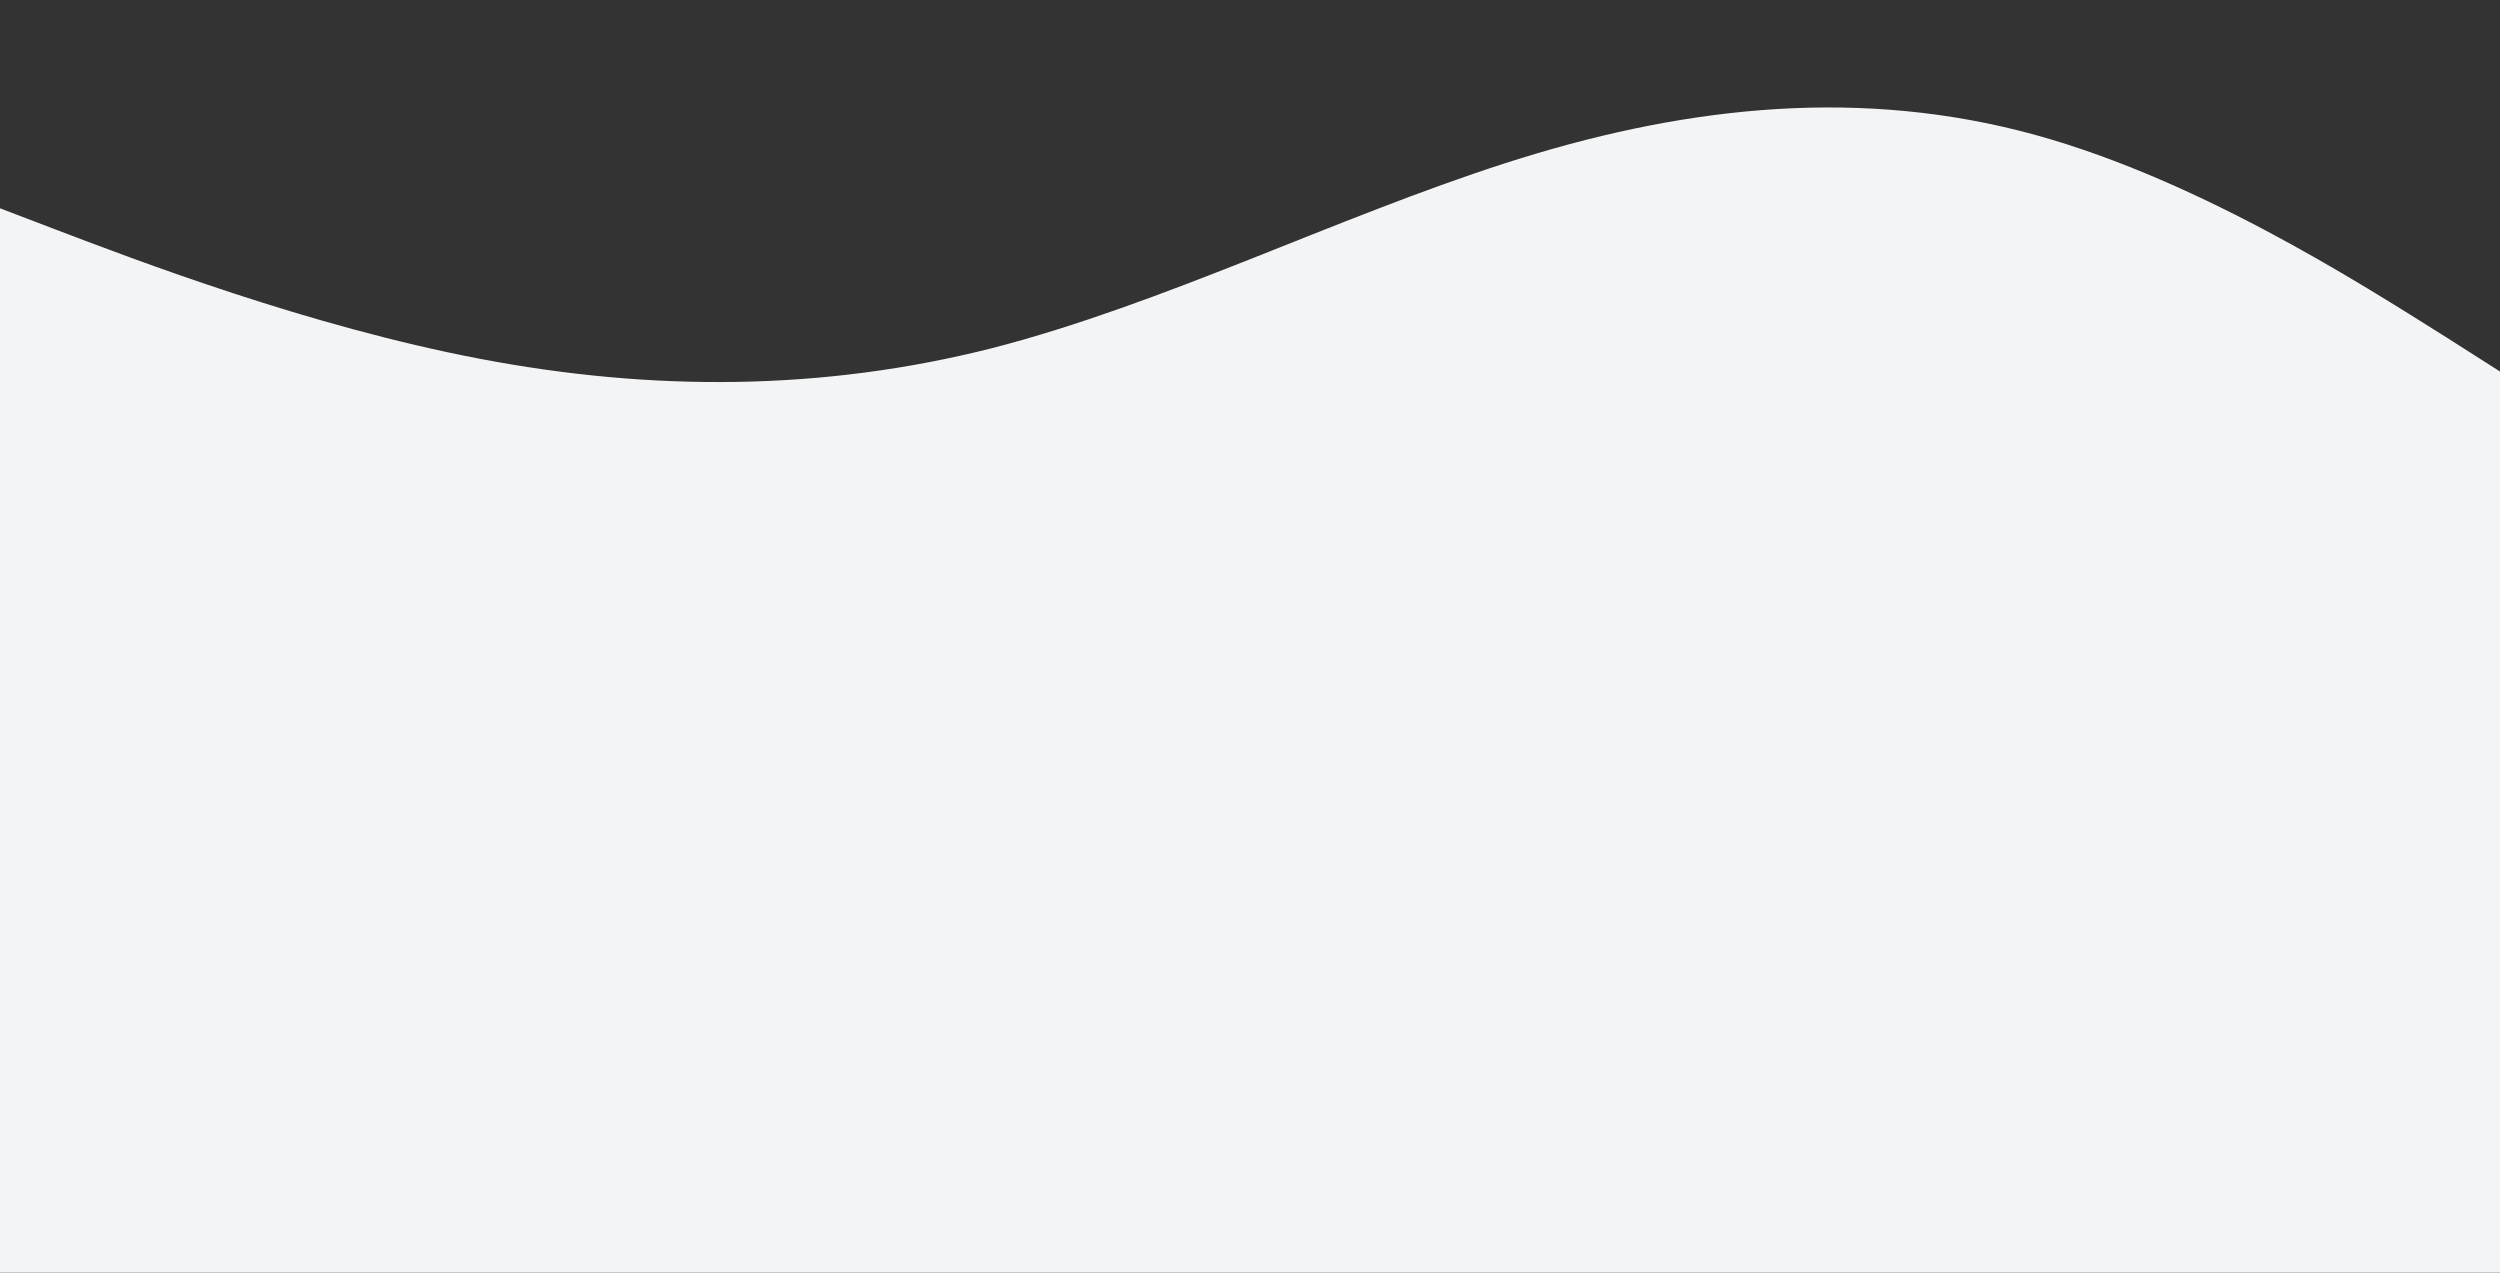 <svg width="1440" height="733" viewBox="0 0 1440 733" fill="none" xmlns="http://www.w3.org/2000/svg">
<rect x="0" y="0" width="1440" height="733" fill="#333333" stroke="none"/>
<path d="M-19 112.728L30.233 131.516C79.467 150.304 177.933 187.88 276.4 206.668C374.867 225.456 473.333 225.456 571.8 200.445C670.267 174.964 768.733 125.645 867.2 93.94C965.667 62.235 1064.13 50.493 1162.6 75.152C1261.07 99.811 1359.53 163.221 1408.77 194.104L1458 225.456V375.761H1408.77C1359.53 375.761 1261.07 375.761 1162.6 375.761C1064.13 375.761 965.667 375.761 867.2 375.761C768.733 375.761 670.267 375.761 571.8 375.761C473.333 375.761 374.867 375.761 276.4 375.761C177.933 375.761 79.467 375.761 30.233 375.761H-19V112.728Z" fill="#F3F4F5"/>
<rect x="-0.398" y="327.396" width="1458.4" height="1145.88" fill="#F3F4F5"/>
</svg>
